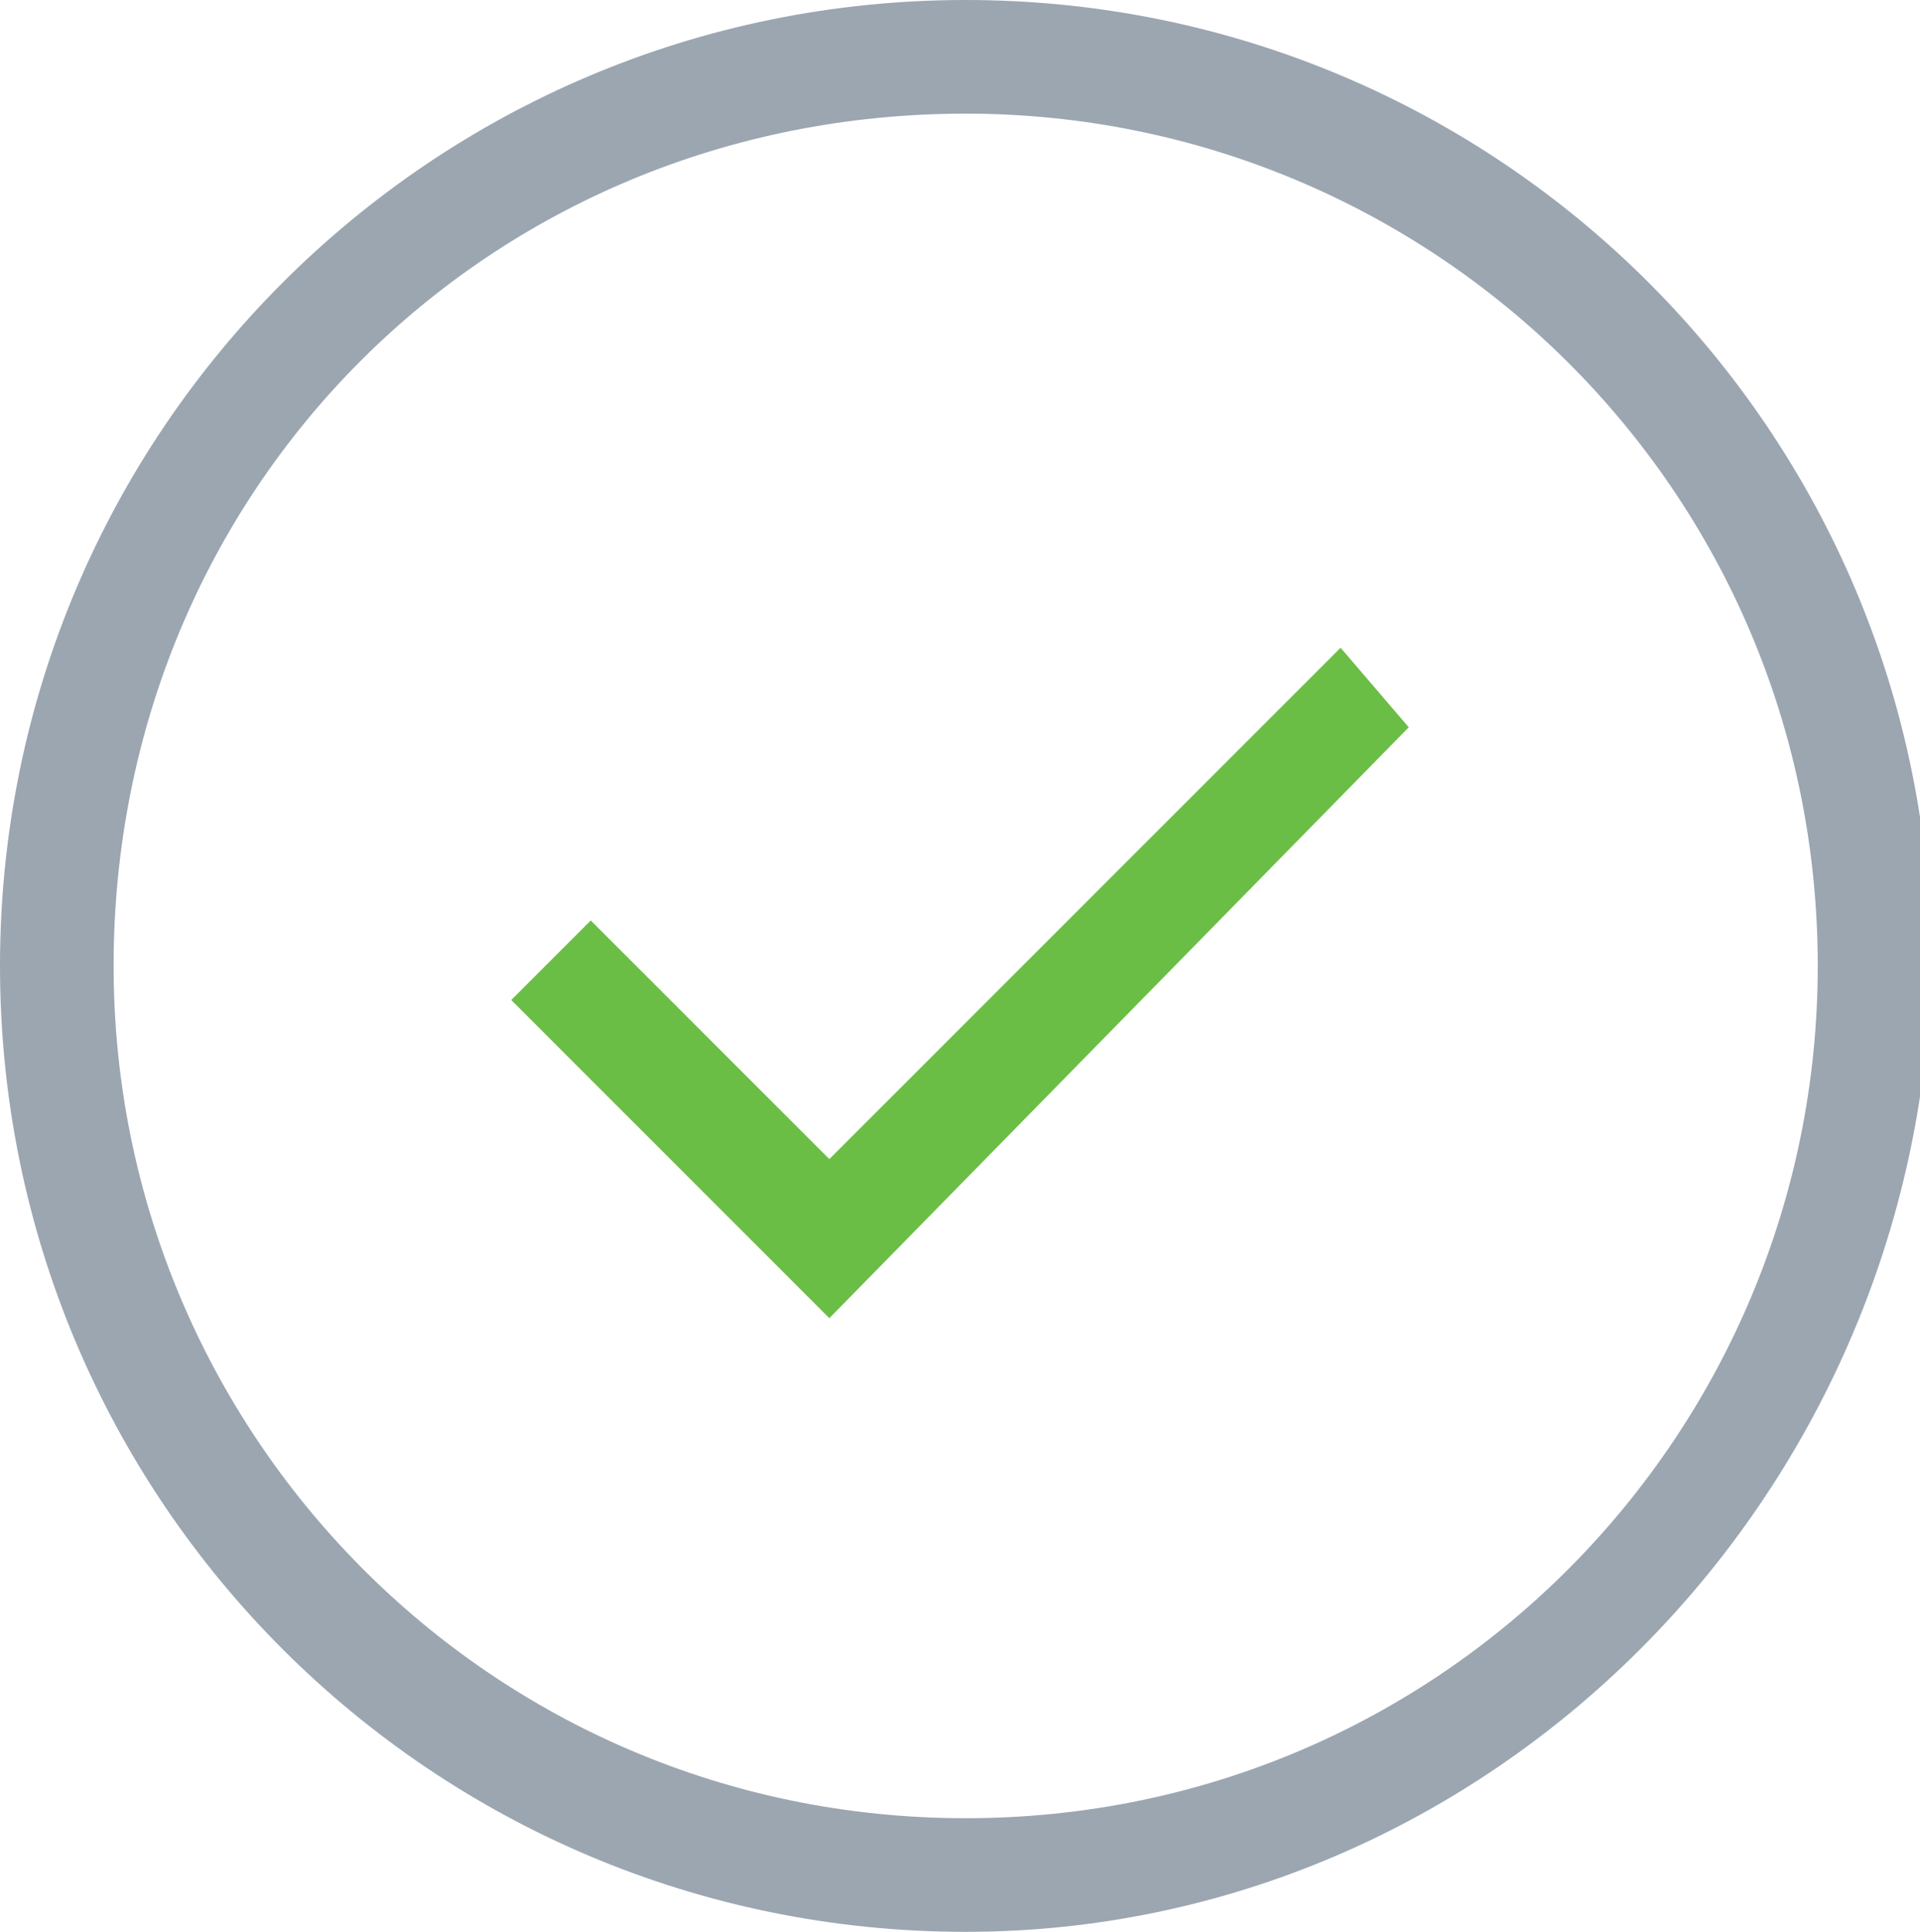 <?xml version="1.0" encoding="utf-8"?>
<!-- Generator: Adobe Illustrator 22.1.0, SVG Export Plug-In . SVG Version: 6.00 Build 0)  -->
<svg version="1.1" id="Layer_1" xmlns="http://www.w3.org/2000/svg" xmlns:xlink="http://www.w3.org/1999/xlink" x="0px" y="0px"
	 width="16.9px" height="17px" viewBox="0 0 16.9 17" style="enable-background:new 0 0 16.9 17;" xml:space="preserve">
<style type="text/css">
	.st0{fill:#6BBE45;}
	.st1{fill:#9BA6B1;}
</style>
<g>
	<polygon fill="#6BBE45" points="7.3,11.6 4.5,8.8 5.2,8.1 7.3,10.2 11.8,5.7 12.4,6.4 	"/>
	<g>
		<path fill="#9BA6B1" d="M8.5,17C3.8,17,0,13.2,0,8.5C0,3.8,3.8,0,8.5,0s8.5,3.8,8.5,8.5C16.9,13.2,13.1,17,8.5,17z M8.5,1
			C4.3,1,1,4.3,1,8.5C1,12.6,4.3,16,8.5,16S16,12.6,16,8.5C16,4.3,12.6,1,8.5,1z"/>
	</g>
</g>
</svg>
